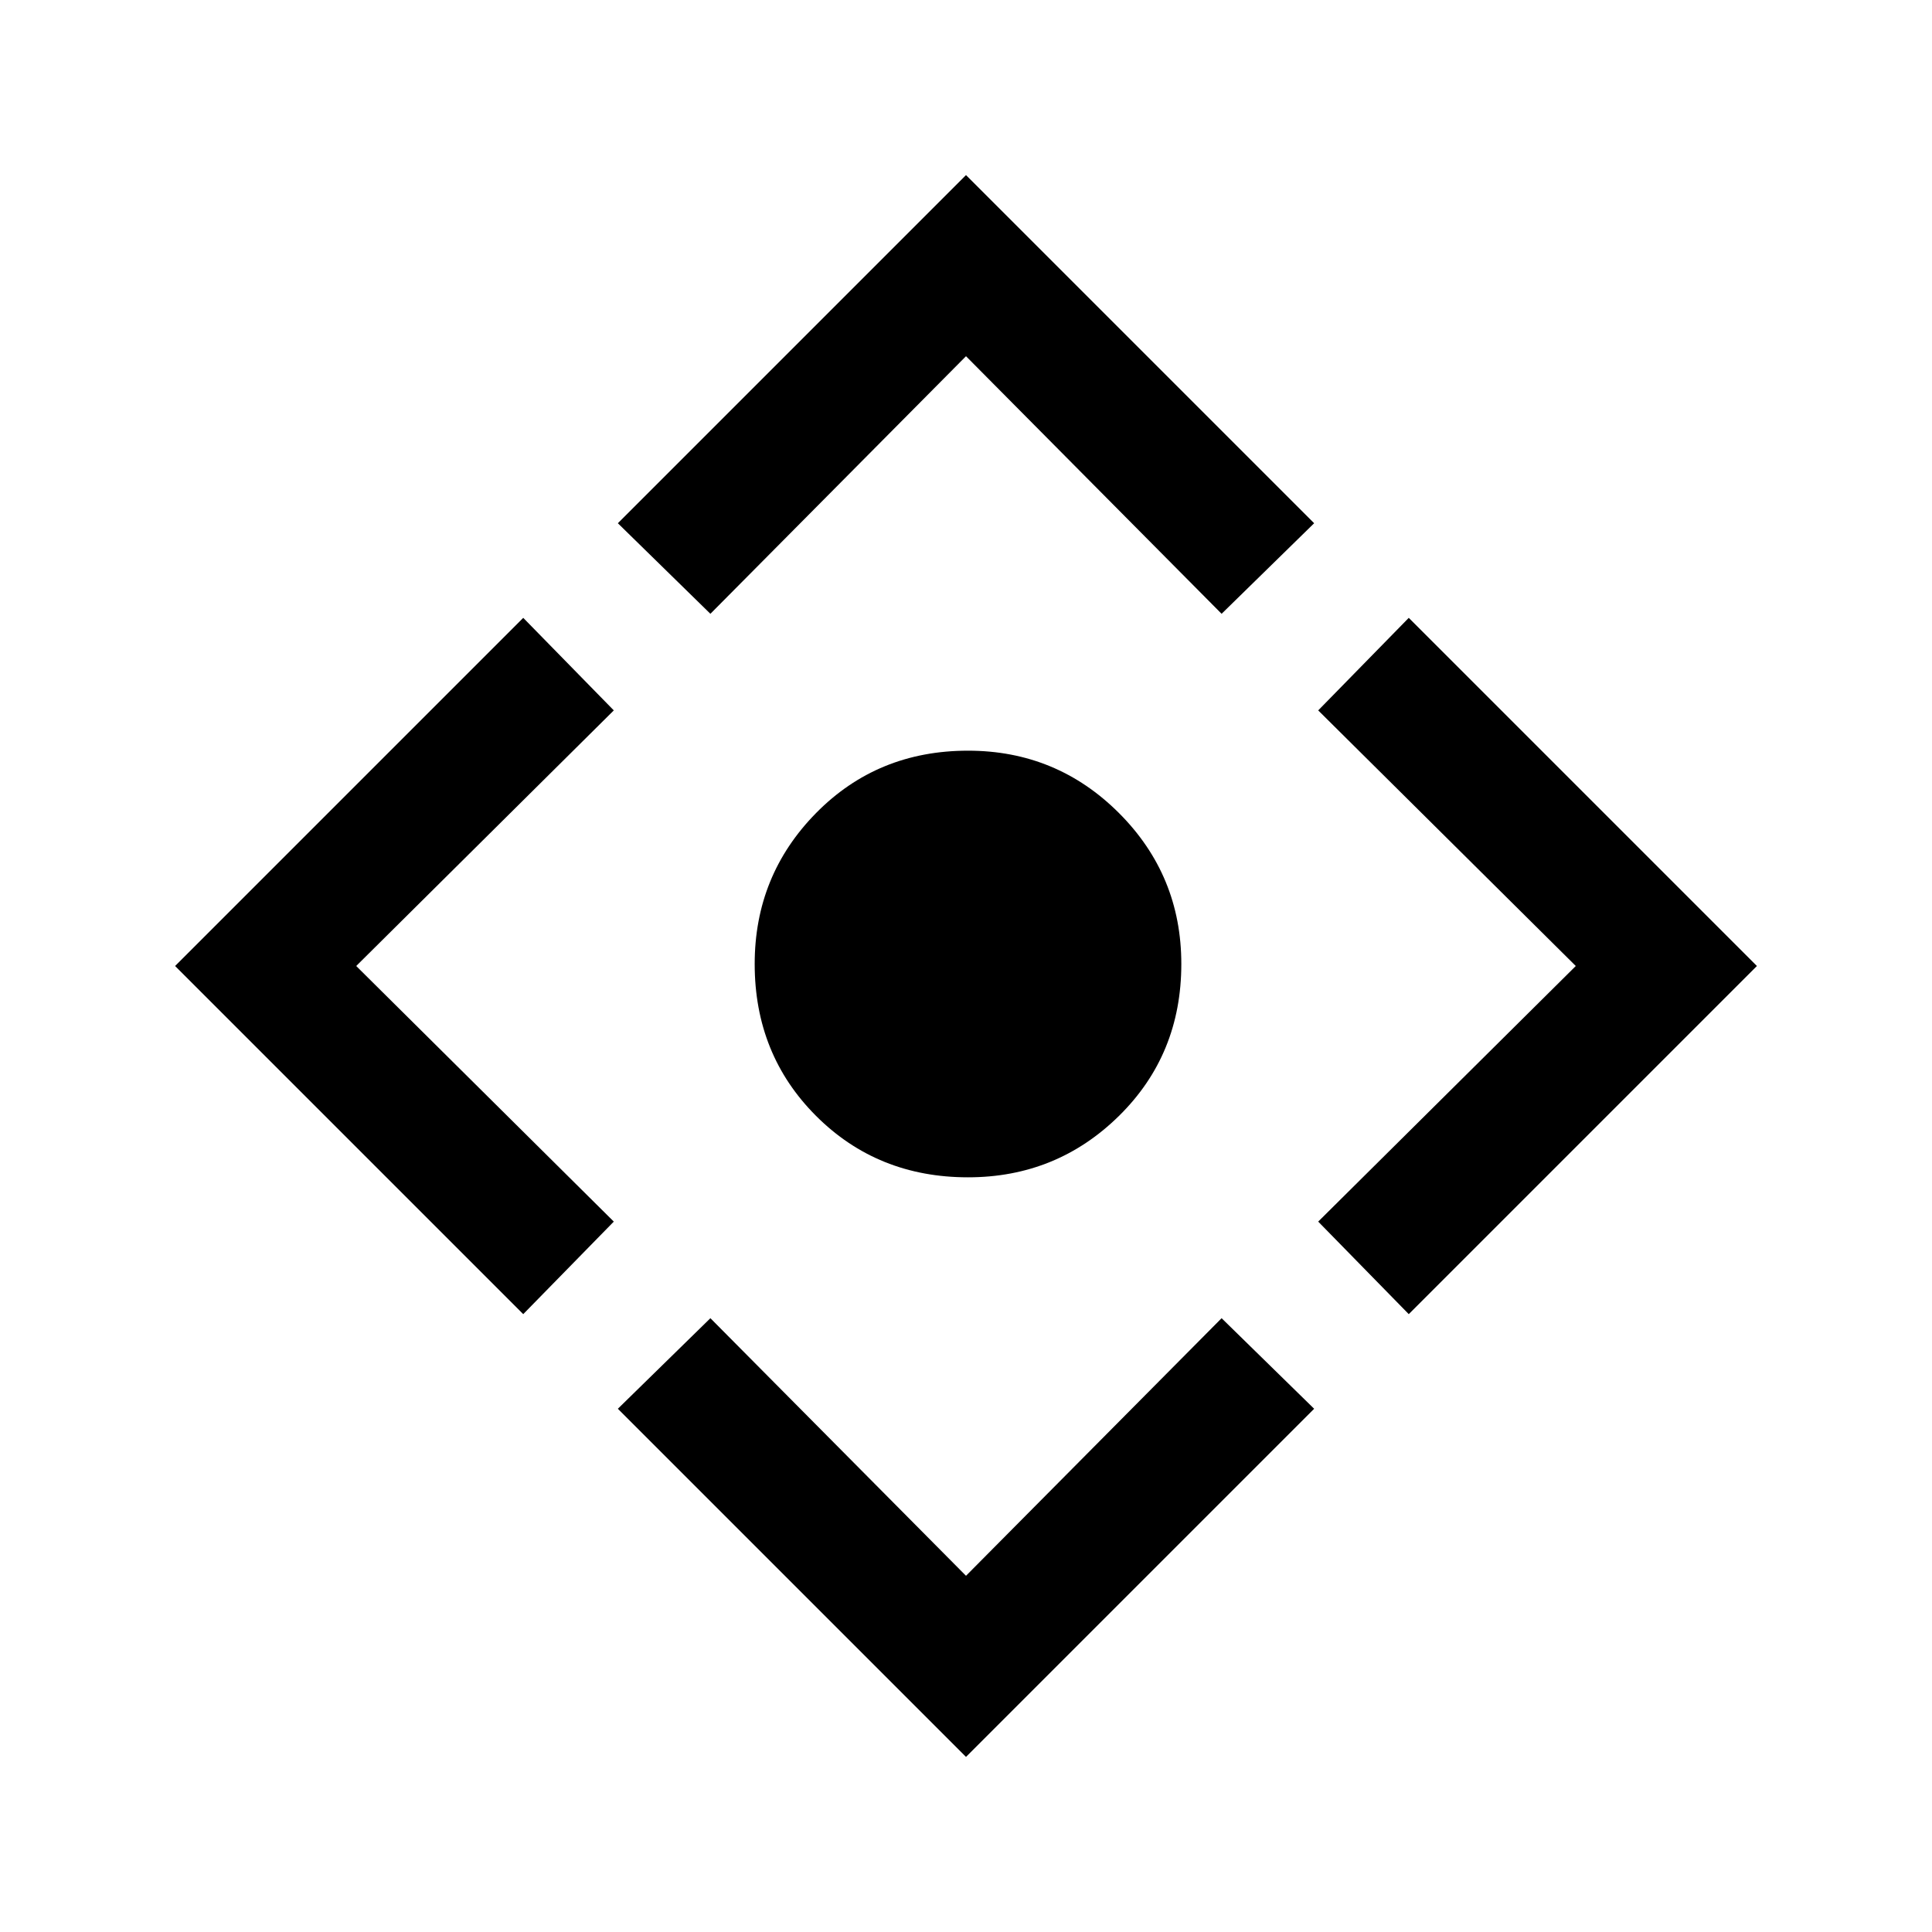 <svg xmlns="http://www.w3.org/2000/svg" height="40" width="40"><path d="M20.042 24.375q-1.875 0-3.146-1.271t-1.271-3.146q0-1.833 1.271-3.125 1.271-1.291 3.146-1.291 1.833 0 3.125 1.291 1.291 1.292 1.291 3.125 0 1.875-1.291 3.146-1.292 1.271-3.125 1.271Zm-.042 12-7.208-7.208 1.916-1.875L20 32.625l5.292-5.333 1.916 1.875Zm-9.167-9.167L3.625 20l7.208-7.208 1.875 1.916L7.375 20l5.333 5.292Zm3.875-14.5-1.916-1.875L20 3.625l7.208 7.208-1.916 1.875L20 7.375Zm14.459 14.5-1.875-1.916L32.625 20l-5.333-5.292 1.875-1.916L36.375 20Z"/></svg>